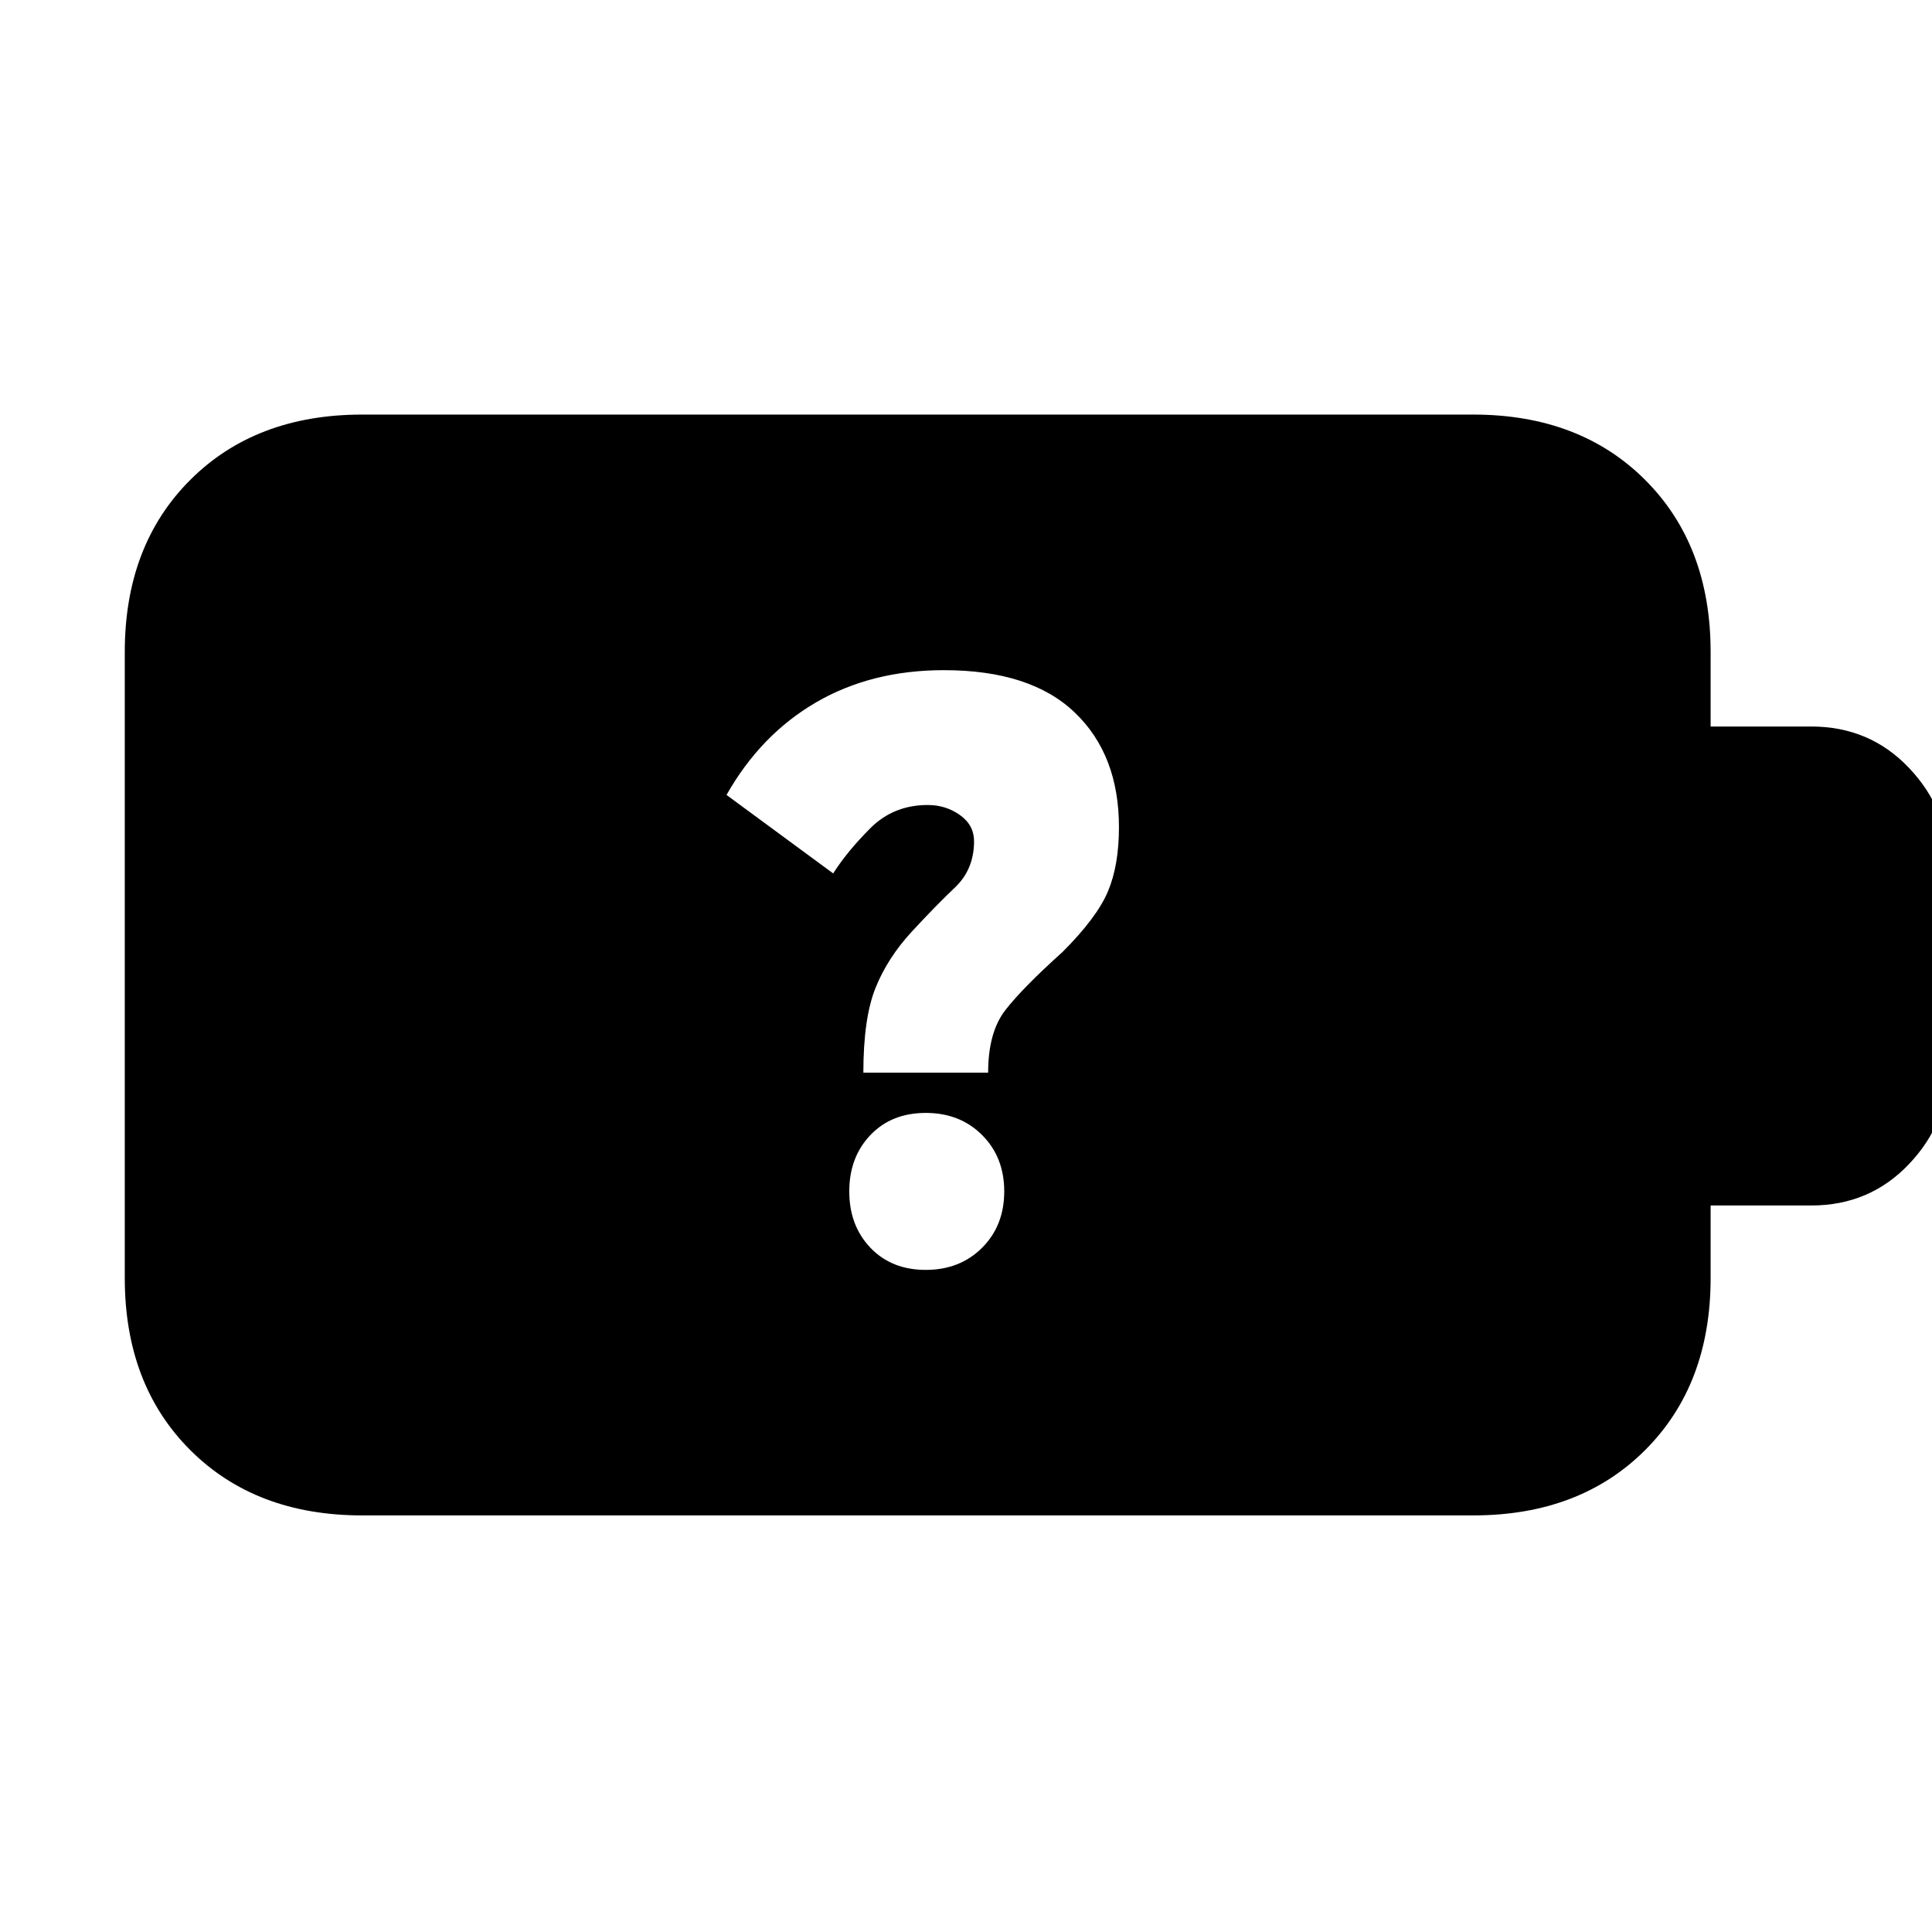 <svg xmlns="http://www.w3.org/2000/svg" height="20" viewBox="0 -960 960 960" width="20"><path d="M460-329q17 0 28-11t11-28q0-17-11-28t-28-11q-17 0-27.5 11T422-368q0 17 10.5 28t27.5 11Zm-31-98h62q0-20 8.5-31t28.5-29q17-17 22.5-30t5.5-32q0-36-22-57t-65-21q-36 0-63.5 16T361-565l53 39q7-11 18.5-22.5T461-560q9 0 16 5t7 13q0 14-9.5 23T453-497q-12 13-18 28t-6 42ZM180-207q-53 0-85.5-32.5T62-325v-311q0-53 32.5-85.5T180-754h552q53 0 85.5 32.5T850-636v37h50q29 0 48.5 20.5T968-531v102q0 27-19.5 47.5T900-361h-50v36q0 53-32.5 85.5T732-207H180Z"/></svg>